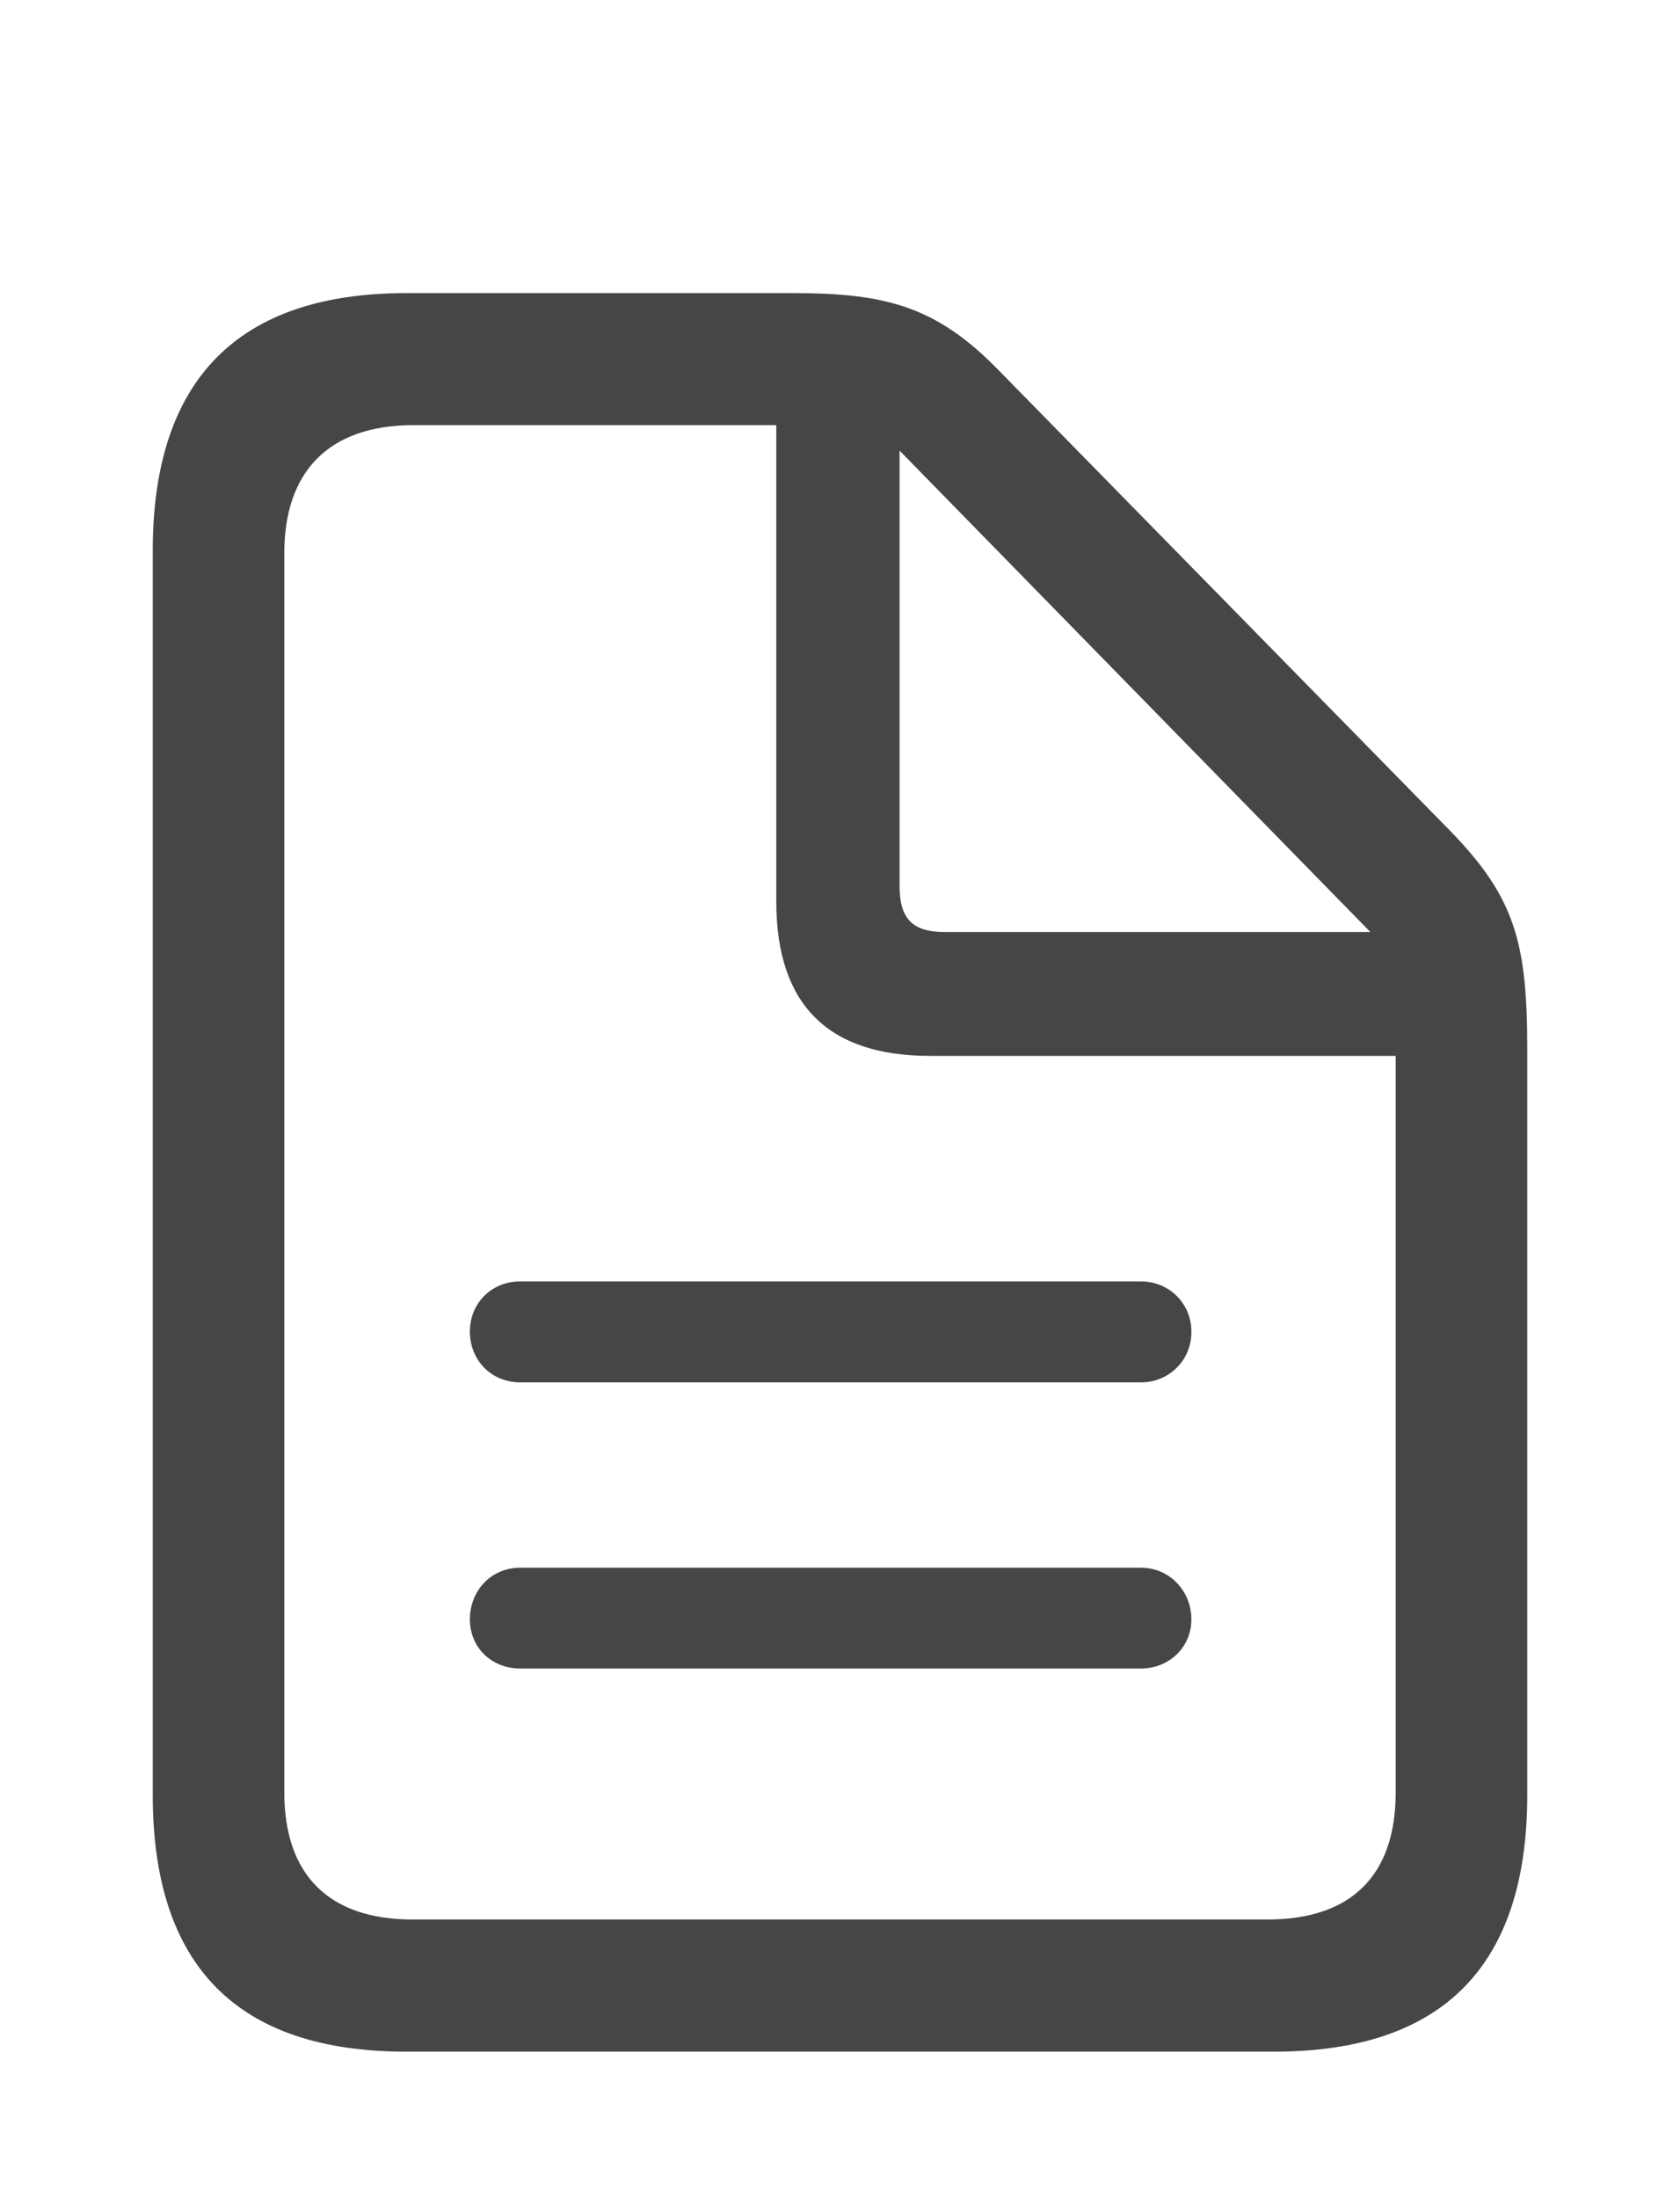 <svg width="13" height="17" viewBox="0 0 13 17" fill="none" xmlns="http://www.w3.org/2000/svg">
<path d="M3.142 15.867L9.858 15.867C11.167 15.867 11.818 15.201 11.818 13.881L11.818 8.122C11.818 7.303 11.73 6.948 11.224 6.428L7.733 2.869C7.253 2.374 6.861 2.267 6.146 2.267L3.142 2.267C1.84 2.267 1.182 2.939 1.182 4.259L1.182 13.881C1.182 15.207 1.84 15.867 3.142 15.867ZM3.193 14.845C2.541 14.845 2.2 14.496 2.2 13.862L2.2 4.278C2.2 3.65 2.541 3.288 3.199 3.288L6.007 3.288L6.007 6.973C6.007 7.773 6.412 8.166 7.196 8.166L10.8 8.166L10.8 13.862C10.8 14.496 10.465 14.845 9.807 14.845L3.193 14.845ZM7.309 7.208C7.063 7.208 6.961 7.107 6.961 6.853L6.961 3.485L10.604 7.208L7.309 7.208ZM8.827 9.91L4.027 9.91C3.8 9.91 3.636 10.082 3.636 10.297C3.636 10.519 3.8 10.691 4.028 10.691L8.827 10.691C8.879 10.691 8.93 10.682 8.978 10.662C9.026 10.643 9.07 10.614 9.106 10.577C9.143 10.541 9.172 10.497 9.191 10.449C9.21 10.401 9.22 10.349 9.219 10.297C9.219 10.082 9.048 9.91 8.827 9.91ZM8.827 12.124L4.027 12.124C3.8 12.124 3.636 12.302 3.636 12.524C3.636 12.739 3.8 12.904 4.028 12.904L8.827 12.904C9.048 12.904 9.219 12.739 9.219 12.524C9.219 12.302 9.048 12.124 8.827 12.124Z" fill="#464646"/>
</svg>
